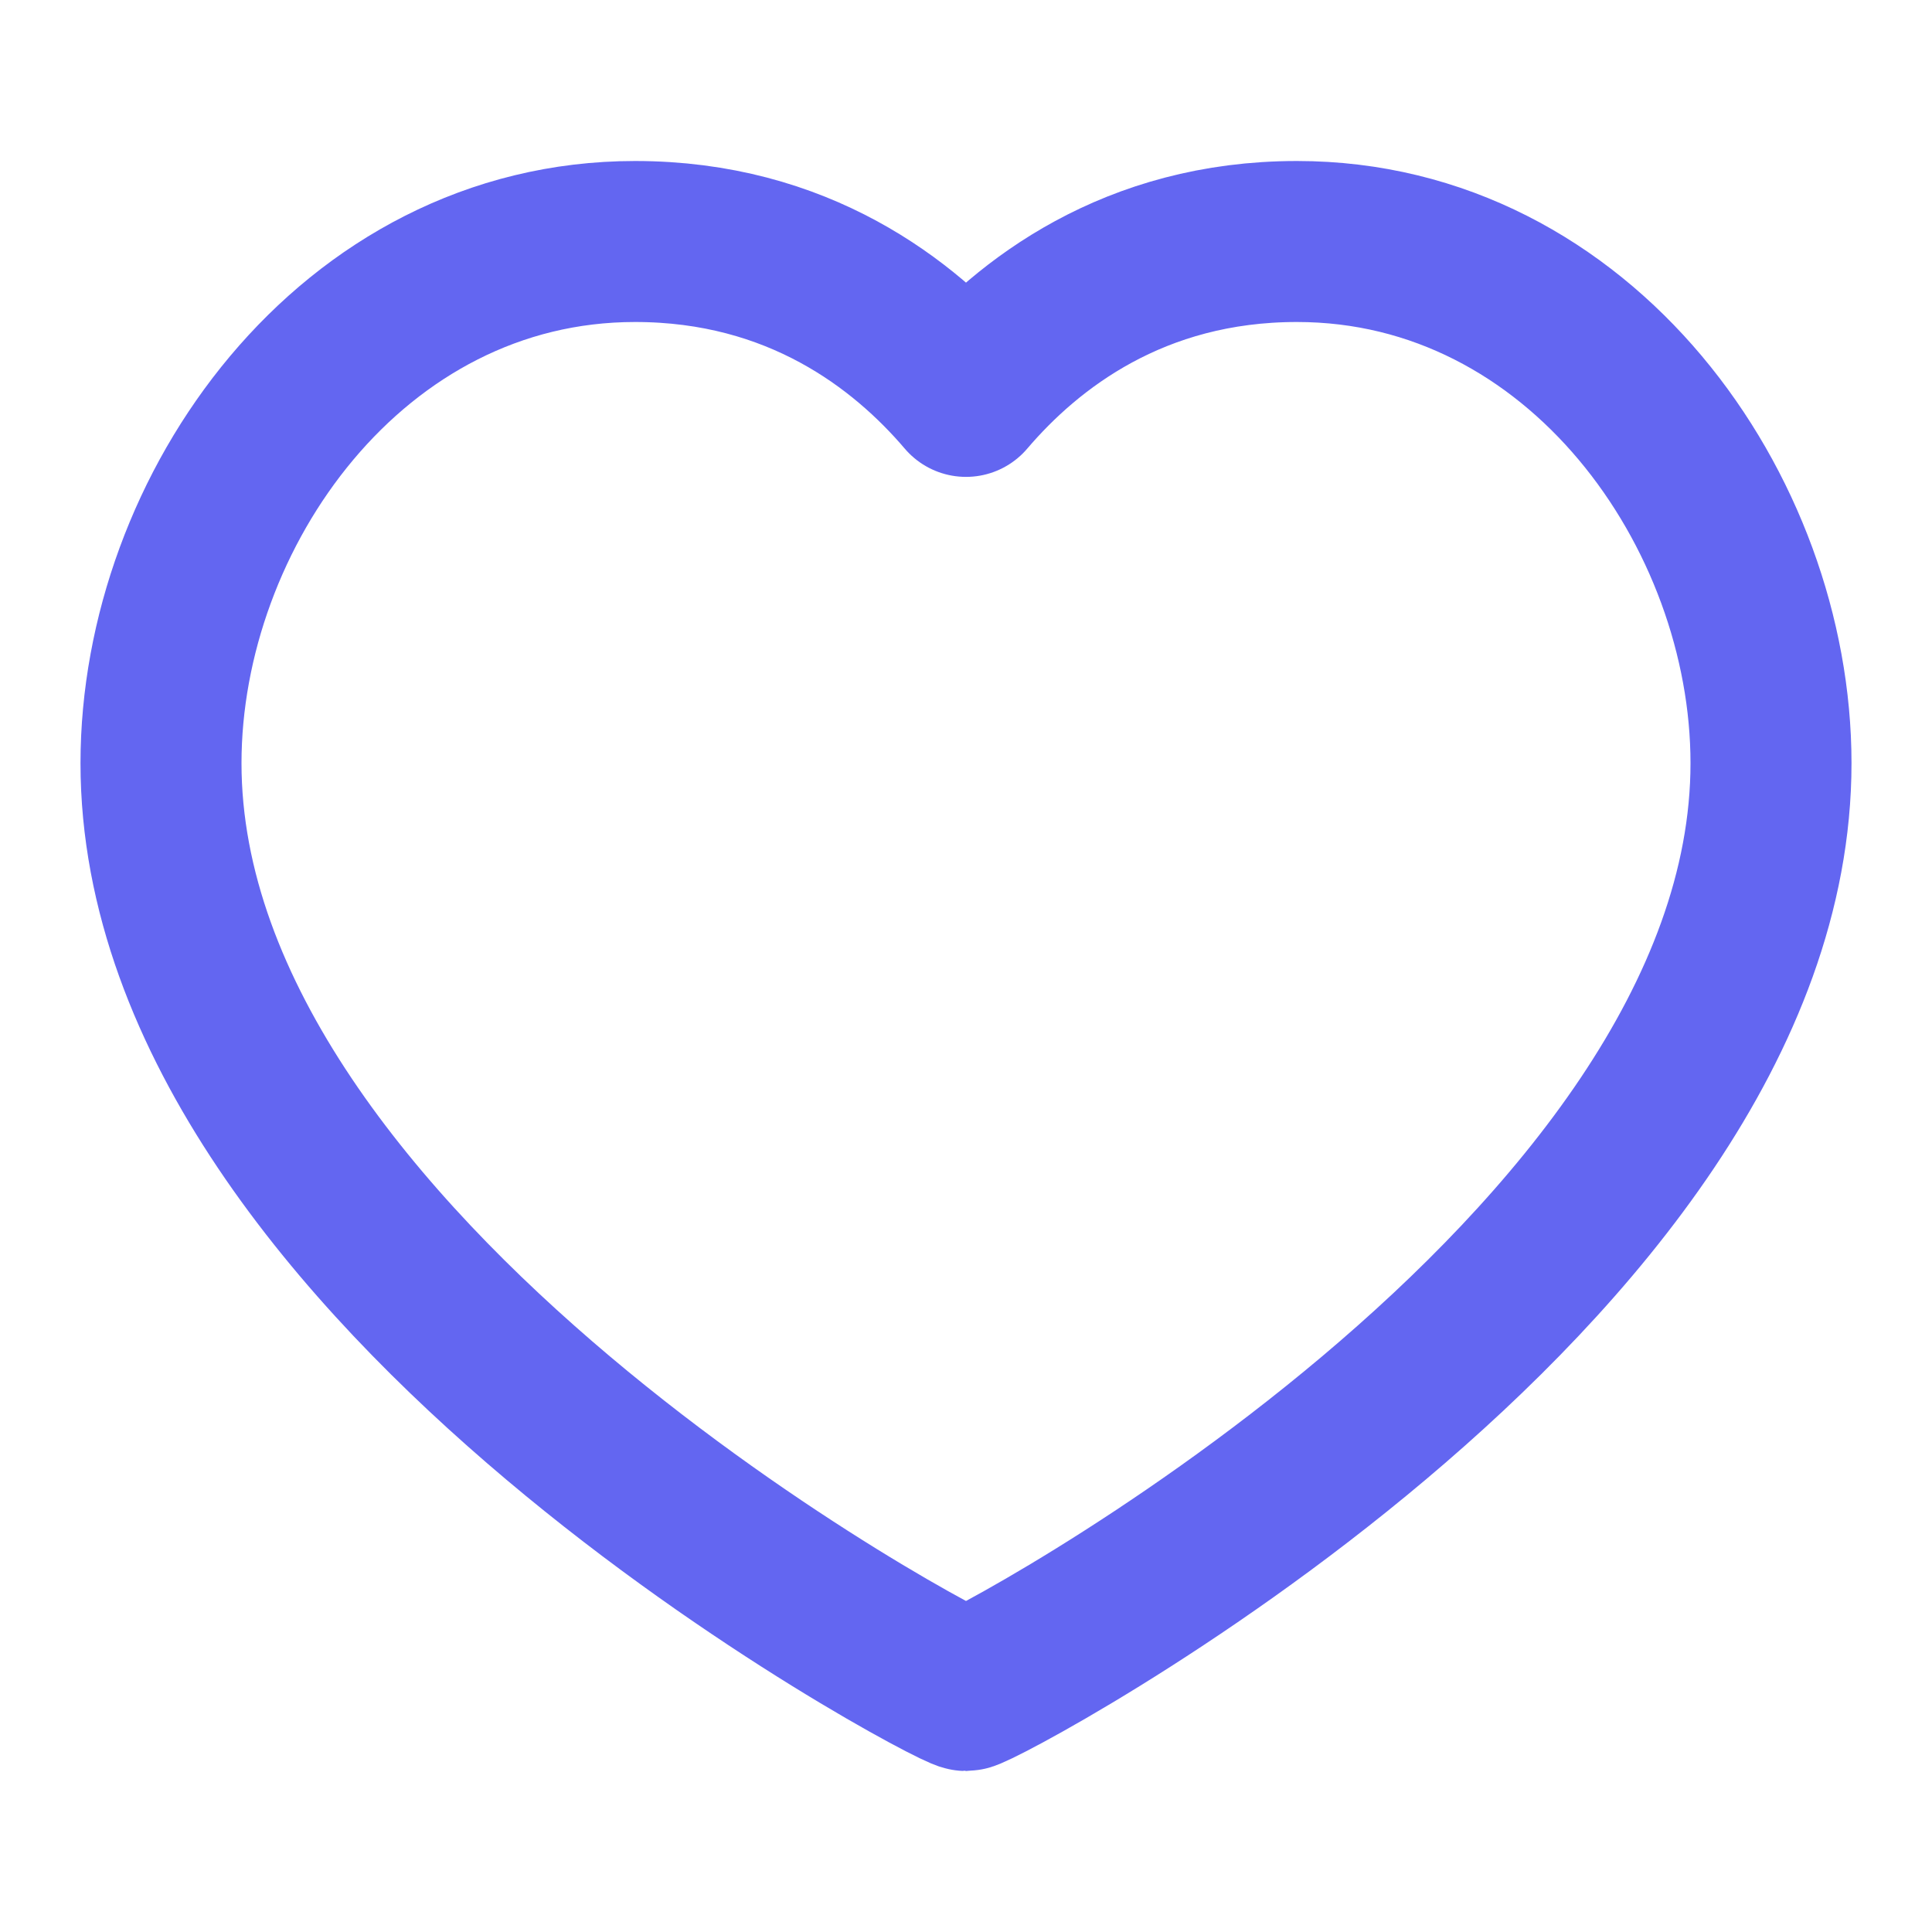 <svg width="20" height="20" viewBox="0 0 24 24" fill="none" xmlns="http://www.w3.org/2000/svg">
<g id="heart-rounded">
<path id="Icon" d="M16.111 3C19.633 3 22 6.353 22 9.48C22 15.814 12.178 21 12 21C11.822 21 2 15.814 2 9.48C2 6.353 4.367 3 7.889 3C9.911 3 11.233 4.024 12 4.924C12.767 4.024 14.089 3 16.111 3Z" stroke="#6366f1" stroke-width="2" stroke-linecap="round" stroke-linejoin="round"/>
</g>
</svg>
